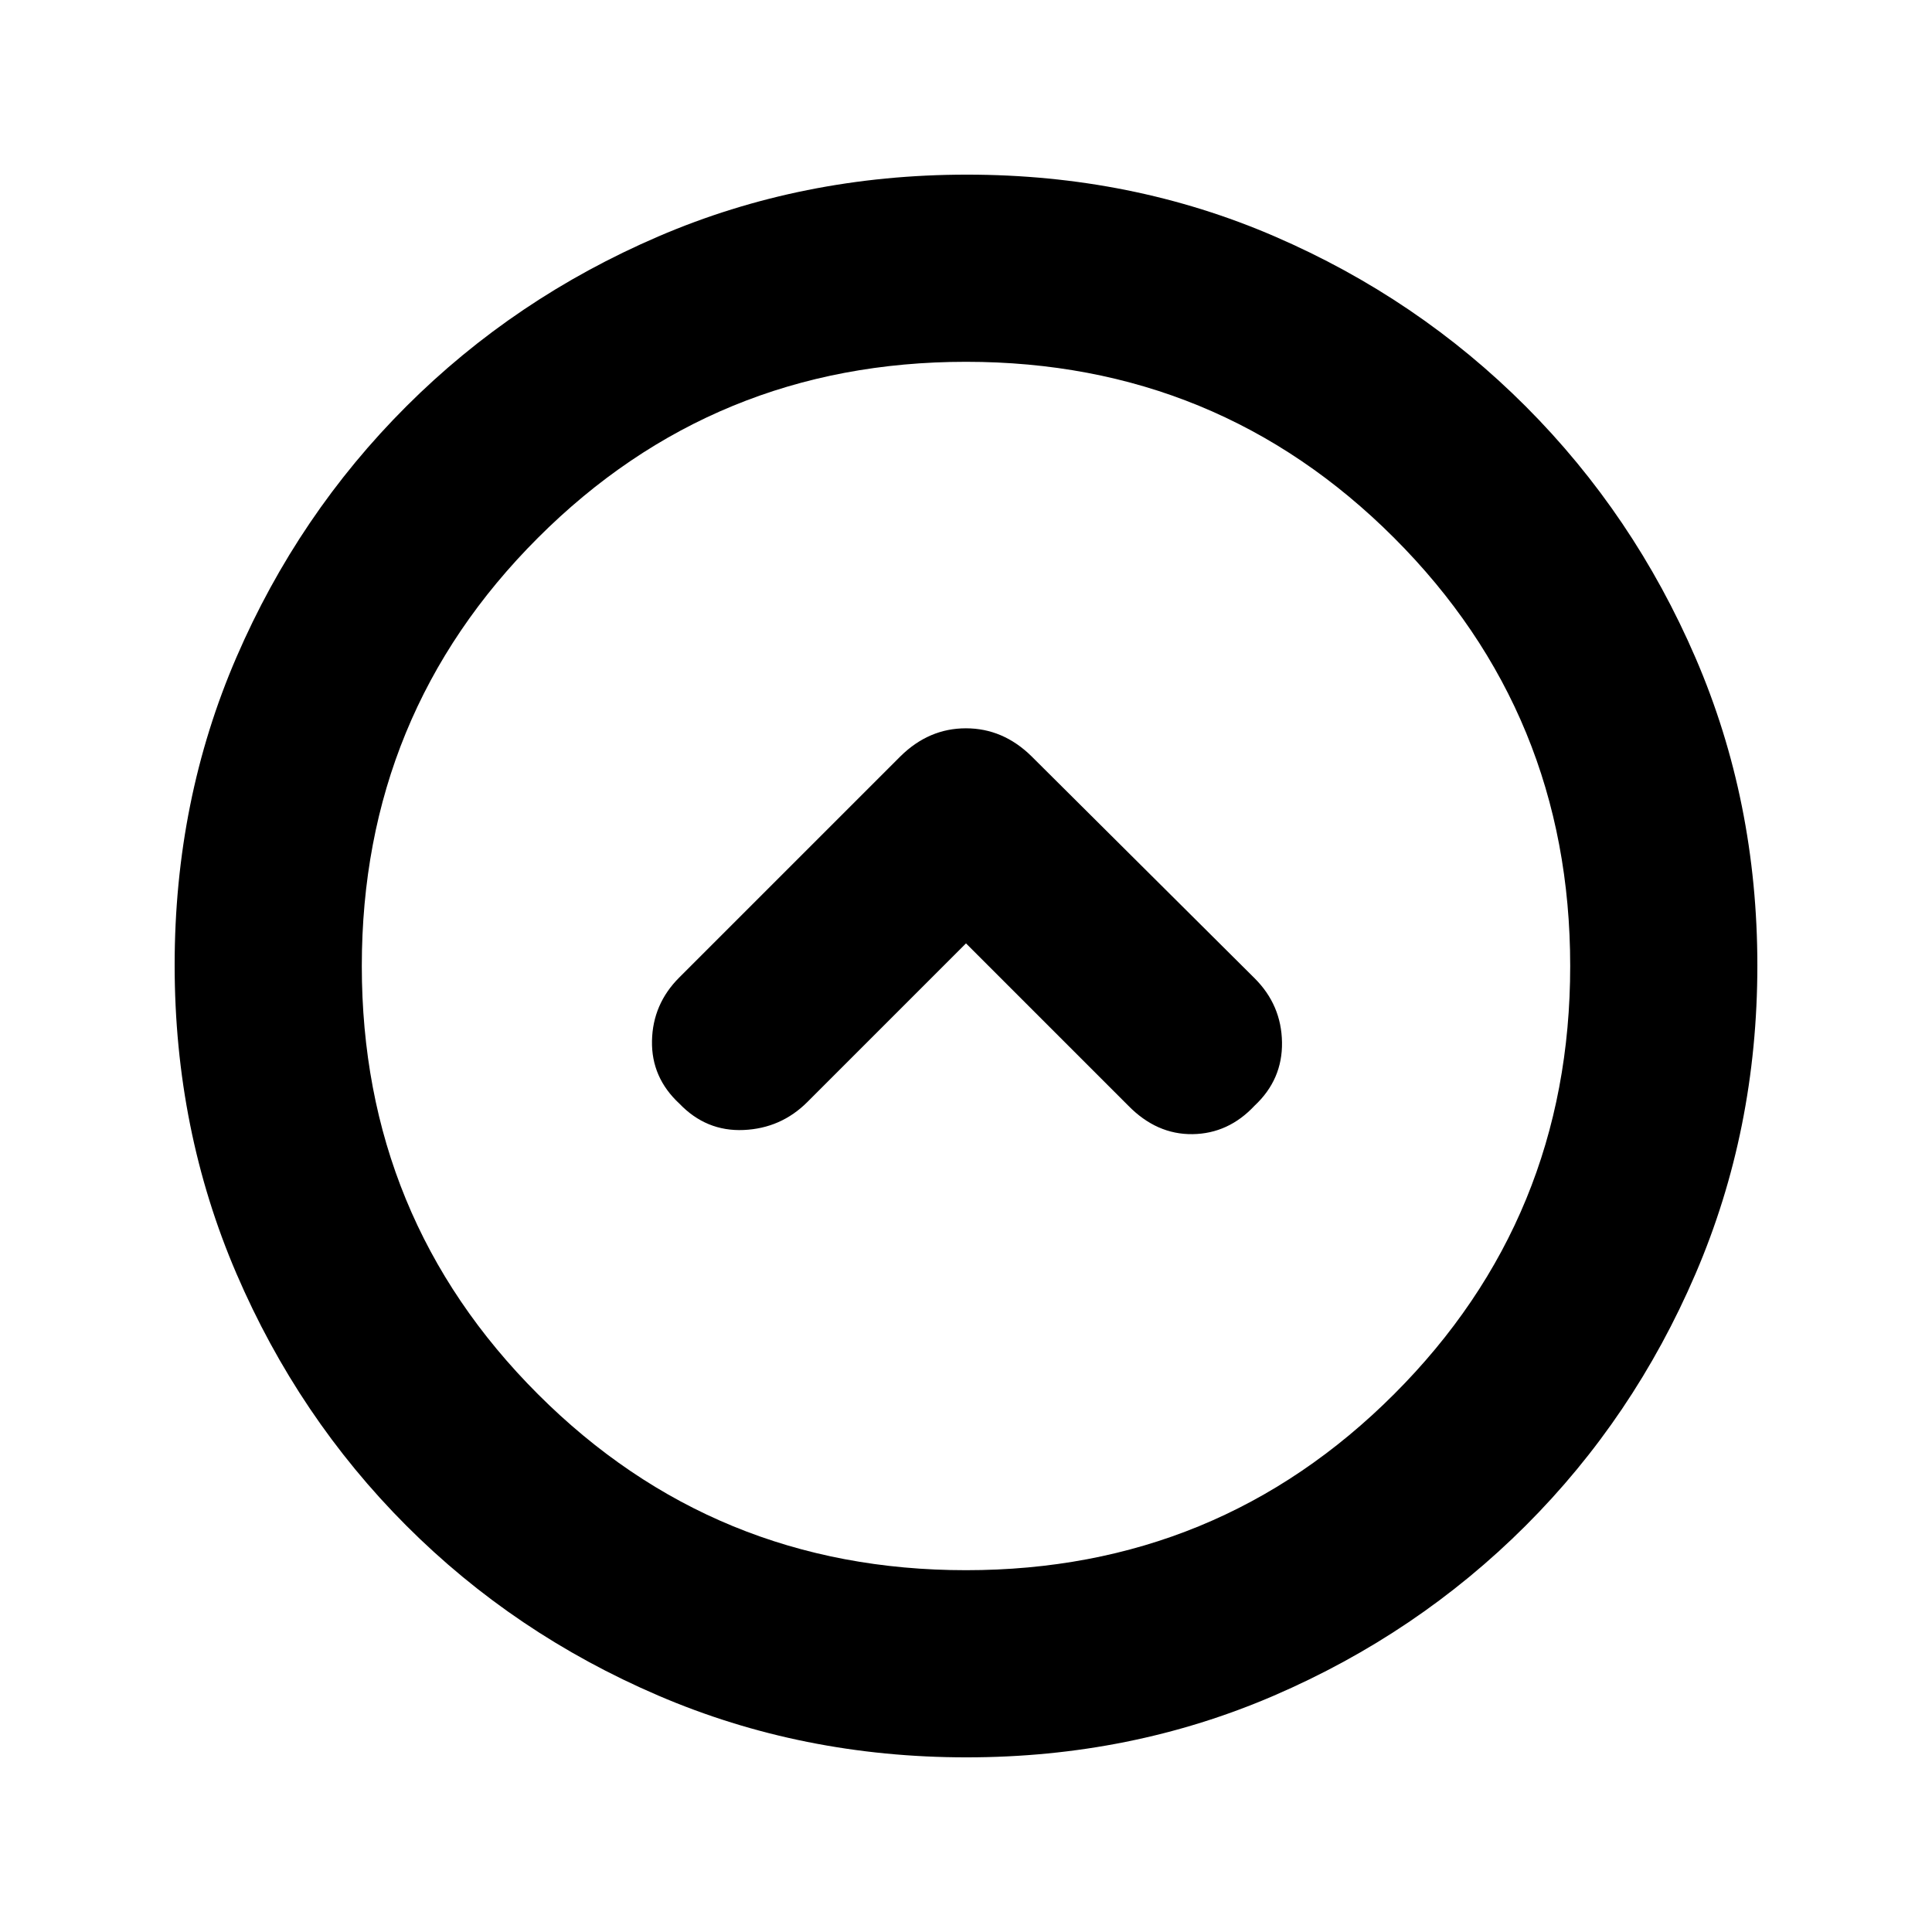 <svg xmlns="http://www.w3.org/2000/svg" height="20" viewBox="0 -960 960 960" width="20"><path d="m480-491.24 80.65 80.65q14.11 14.39 31.94 14.14 17.83-.25 30.82-14.16 13.89-12.97 13.61-31.47-.28-18.51-13.55-31.77L512.48-584.28q-14.11-13.83-32.52-13.83-18.41 0-32.5 13.89L337.5-474.27q-13.17 13.18-13.53 31.45-.35 18.27 13.62 31.21 13.32 13.91 31.91 13.1 18.59-.82 31.68-13.91L480-491.24Zm.28 404.46q-81.71 0-153.25-30.73-71.54-30.72-125.19-84.46-53.64-53.74-84.35-125.17-30.71-71.43-30.71-153.32 0-81.97 30.73-153.01 30.72-71.04 84.46-124.69 53.74-53.64 125.17-84.35 71.43-30.71 153.32-30.71 81.97 0 153.01 30.73 71.04 30.72 124.69 84.46 53.64 53.74 84.35 124.94 30.71 71.19 30.71 152.81 0 81.71-30.73 153.25-30.72 71.54-84.46 125.19-53.74 53.64-124.94 84.35-71.19 30.71-152.81 30.71Zm-.28-93q125.24 0 212.73-87.49T780.22-480q0-125.24-87.49-212.73T480-780.22q-125.24 0-212.73 87.49T179.78-480q0 125.24 87.49 212.73T480-179.78ZM480-480Z"/></svg>